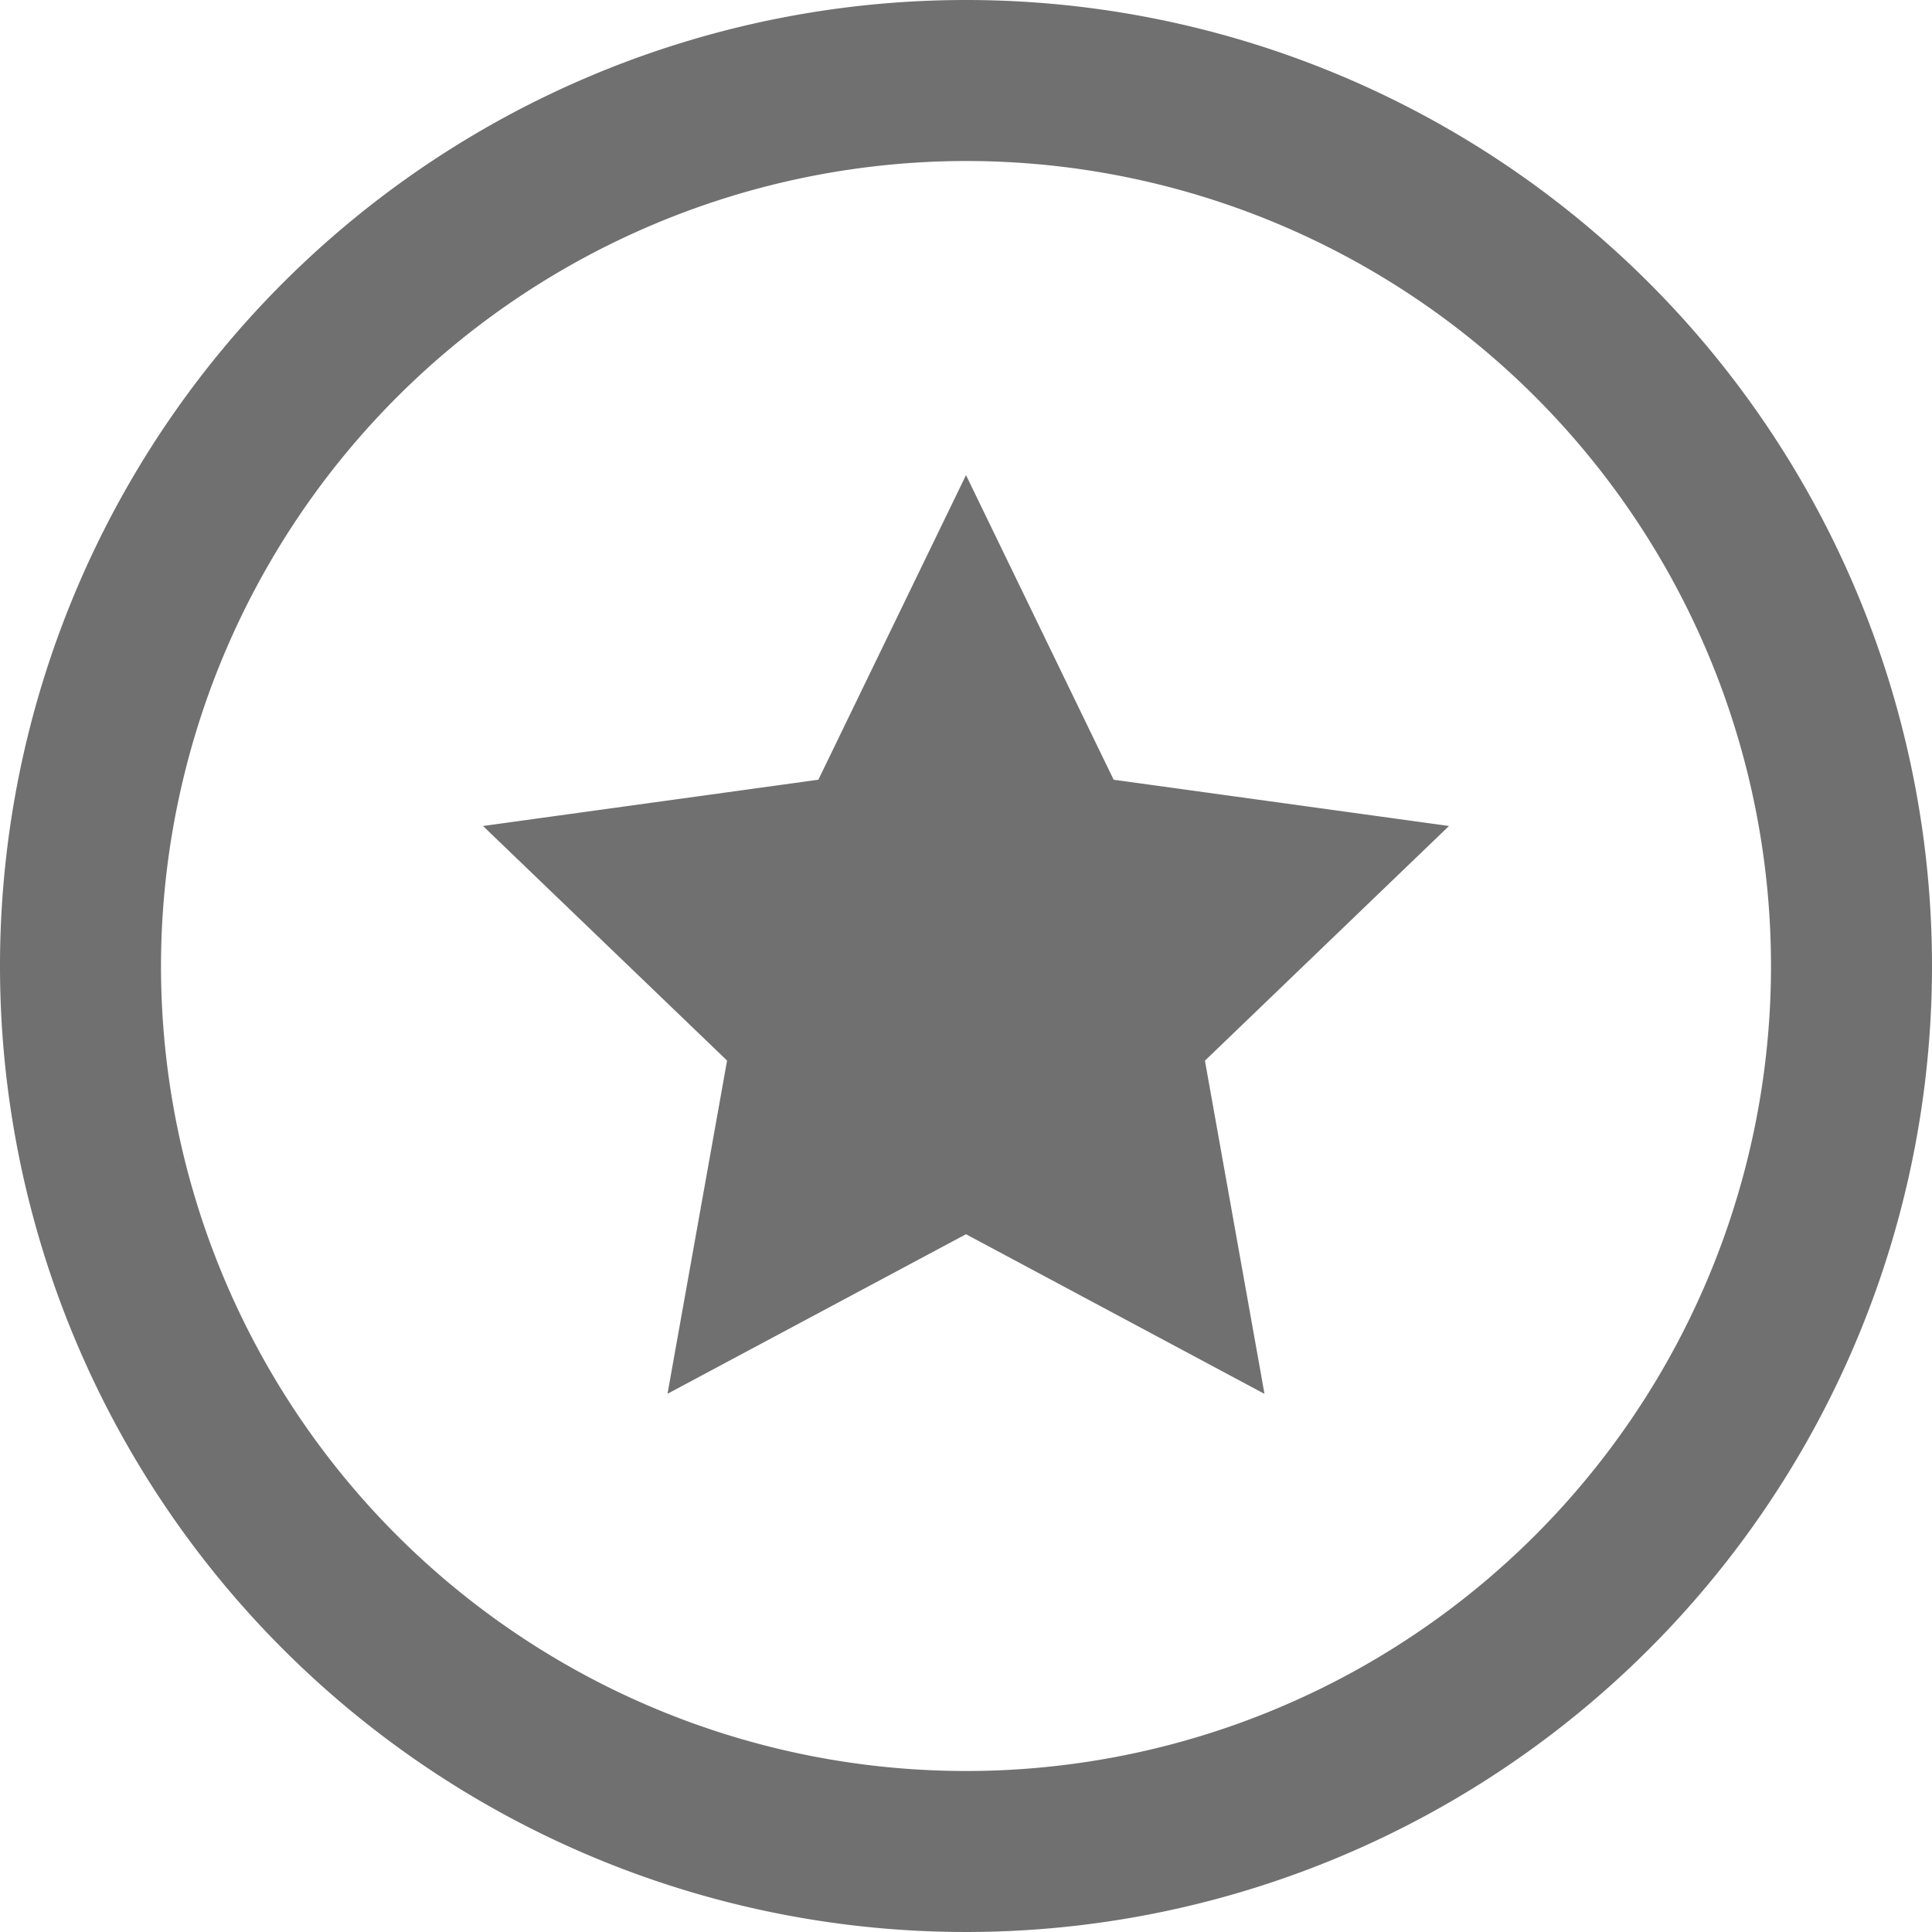 <svg xmlns="http://www.w3.org/2000/svg" width="60" height="60" viewBox="0 0 60 60">
  <path id="Path_10" data-name="Path 10" d="M30,5A25,25,0,1,1,5,30,25.028,25.028,0,0,1,30,5Zm0-5A30,30,0,1,0,60,30,30,30,0,0,0,30,0ZM25.415,24.215,15,25.652l7.58,7.285L20.73,43.285,30,38.33l9.27,4.958L37.42,32.94,45,25.652,34.585,24.215,30,14.755Z" fill="#707070"/>
</svg>
